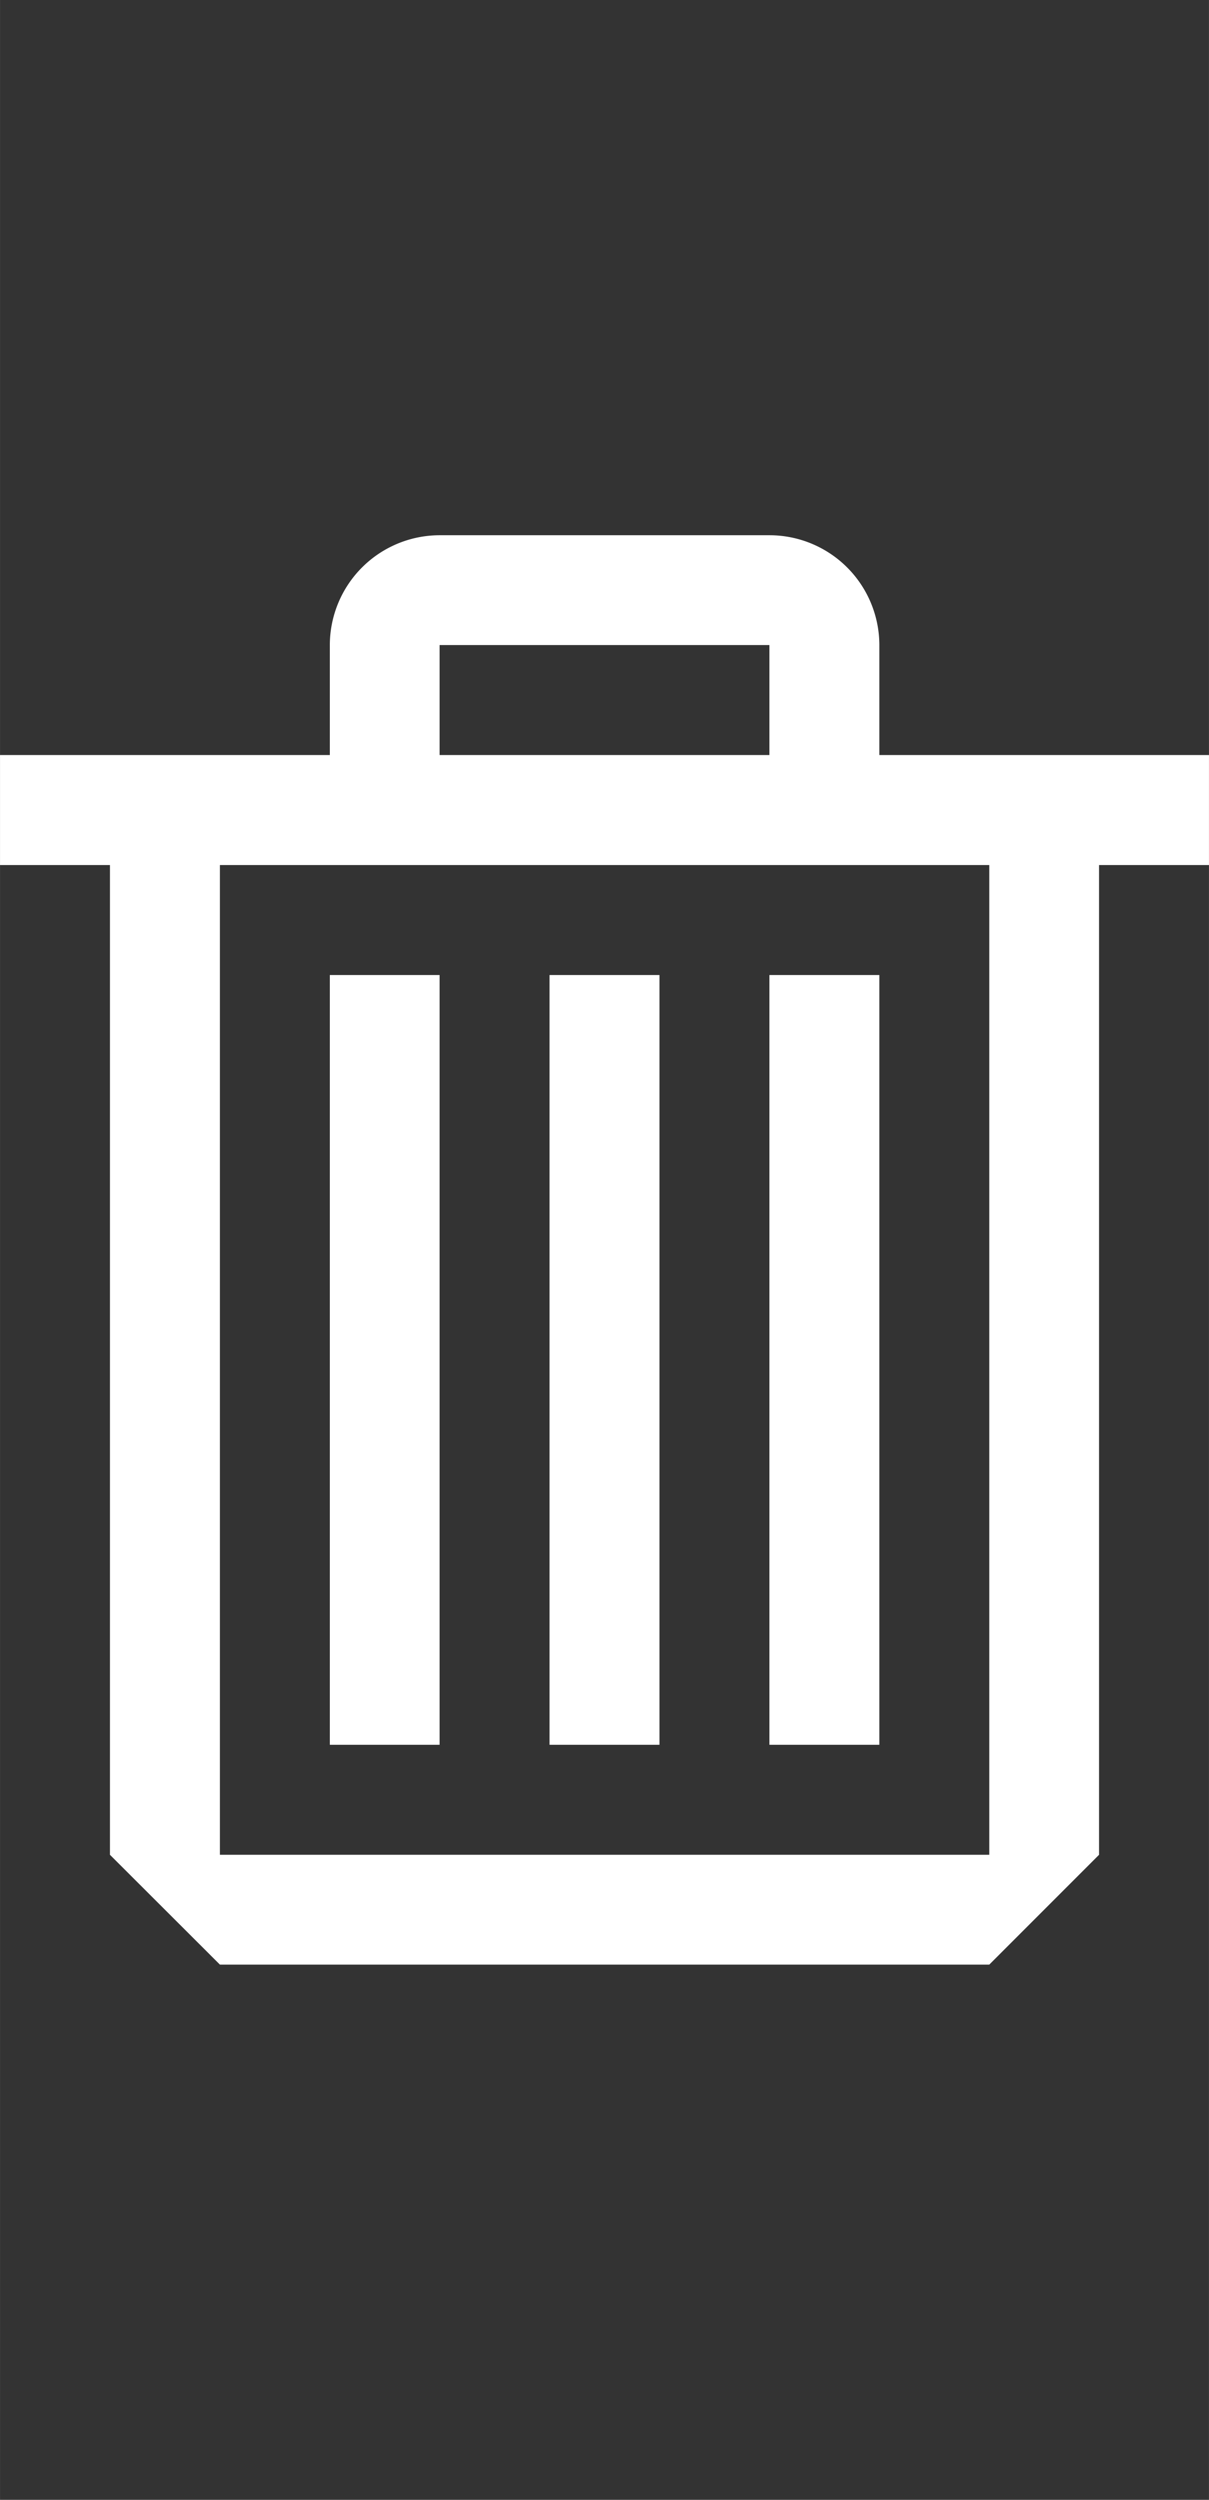 <?xml version="1.0" encoding="UTF-8" standalone="no"?>
<svg
   version="1.1"
   width="15"
   height="31"
   viewBox="0 0 6.818 14.091"
   xml:space="preserve"
   id="svg14"
   sodipodi:docname="trash.svg"
   inkscape:version="1.1 (c68e22c387, 2021-05-23)"
   xmlns:inkscape="http://www.inkscape.org/namespaces/inkscape"
   xmlns:sodipodi="http://sodipodi.sourceforge.net/DTD/sodipodi-0.dtd"
   xmlns="http://www.w3.org/2000/svg"
   xmlns:svg="http://www.w3.org/2000/svg"><rect x="0" y="0" width="6.818" height="14.091" fill="#333333" stroke="none"/><sodipodi:namedview
   id="namedview16"
   pagecolor="#505050"
   bordercolor="#ffffff"
   borderopacity="1"
   inkscape:pageshadow="0"
   inkscape:pageopacity="0"
   inkscape:pagecheckerboard="true"
   showgrid="false"
   inkscape:zoom="8"
   inkscape:cx="16.6875"
   inkscape:cy="23.0625"
   inkscape:window-width="1600"
   inkscape:window-height="847"
   inkscape:window-x="-8"
   inkscape:window-y="22"
   inkscape:window-maximized="1"
   inkscape:current-layer="svg14"
   inkscape:snap-page="true"
   showguides="false"><inkscape:grid
     type="xygrid"
     id="grid206" /></sodipodi:namedview>
<desc
   id="desc2">Created with Fabric.js 3.6.3</desc>
<defs
   id="defs4">
</defs>
<g
   transform="translate(6,7)"
   id="g8">

</g>

<path
   style="fill:#ffffff;fill-rule:evenodd;stroke:none;stroke-width:0.62;stroke-linecap:butt;stroke-linejoin:miter;stroke-miterlimit:4;stroke-dasharray:none;stroke-dashoffset:0"
   d="M 4.959,4.256 H 6.818 V 4.876 H 6.198 V 10.455 L 5.579,11.074 H 1.24 L 0.62,10.455 V 4.876 H 0 V 4.256 H 1.86 V 3.636 A 0.62,0.62 0 0 1 2.479,3.017 H 4.339 A 0.62,0.62 0 0 1 4.959,3.636 Z M 4.339,3.636 H 2.479 V 4.256 H 4.339 Z M 1.24,10.455 H 5.579 V 4.876 H 1.24 Z M 2.479,5.496 H 1.86 V 9.835 H 2.479 Z m 0.62,0 H 3.719 V 9.835 H 3.099 Z m 1.24,0 H 4.959 V 9.835 H 4.339 Z"
   stroke-linecap="round"
   id="path6" /></svg>
